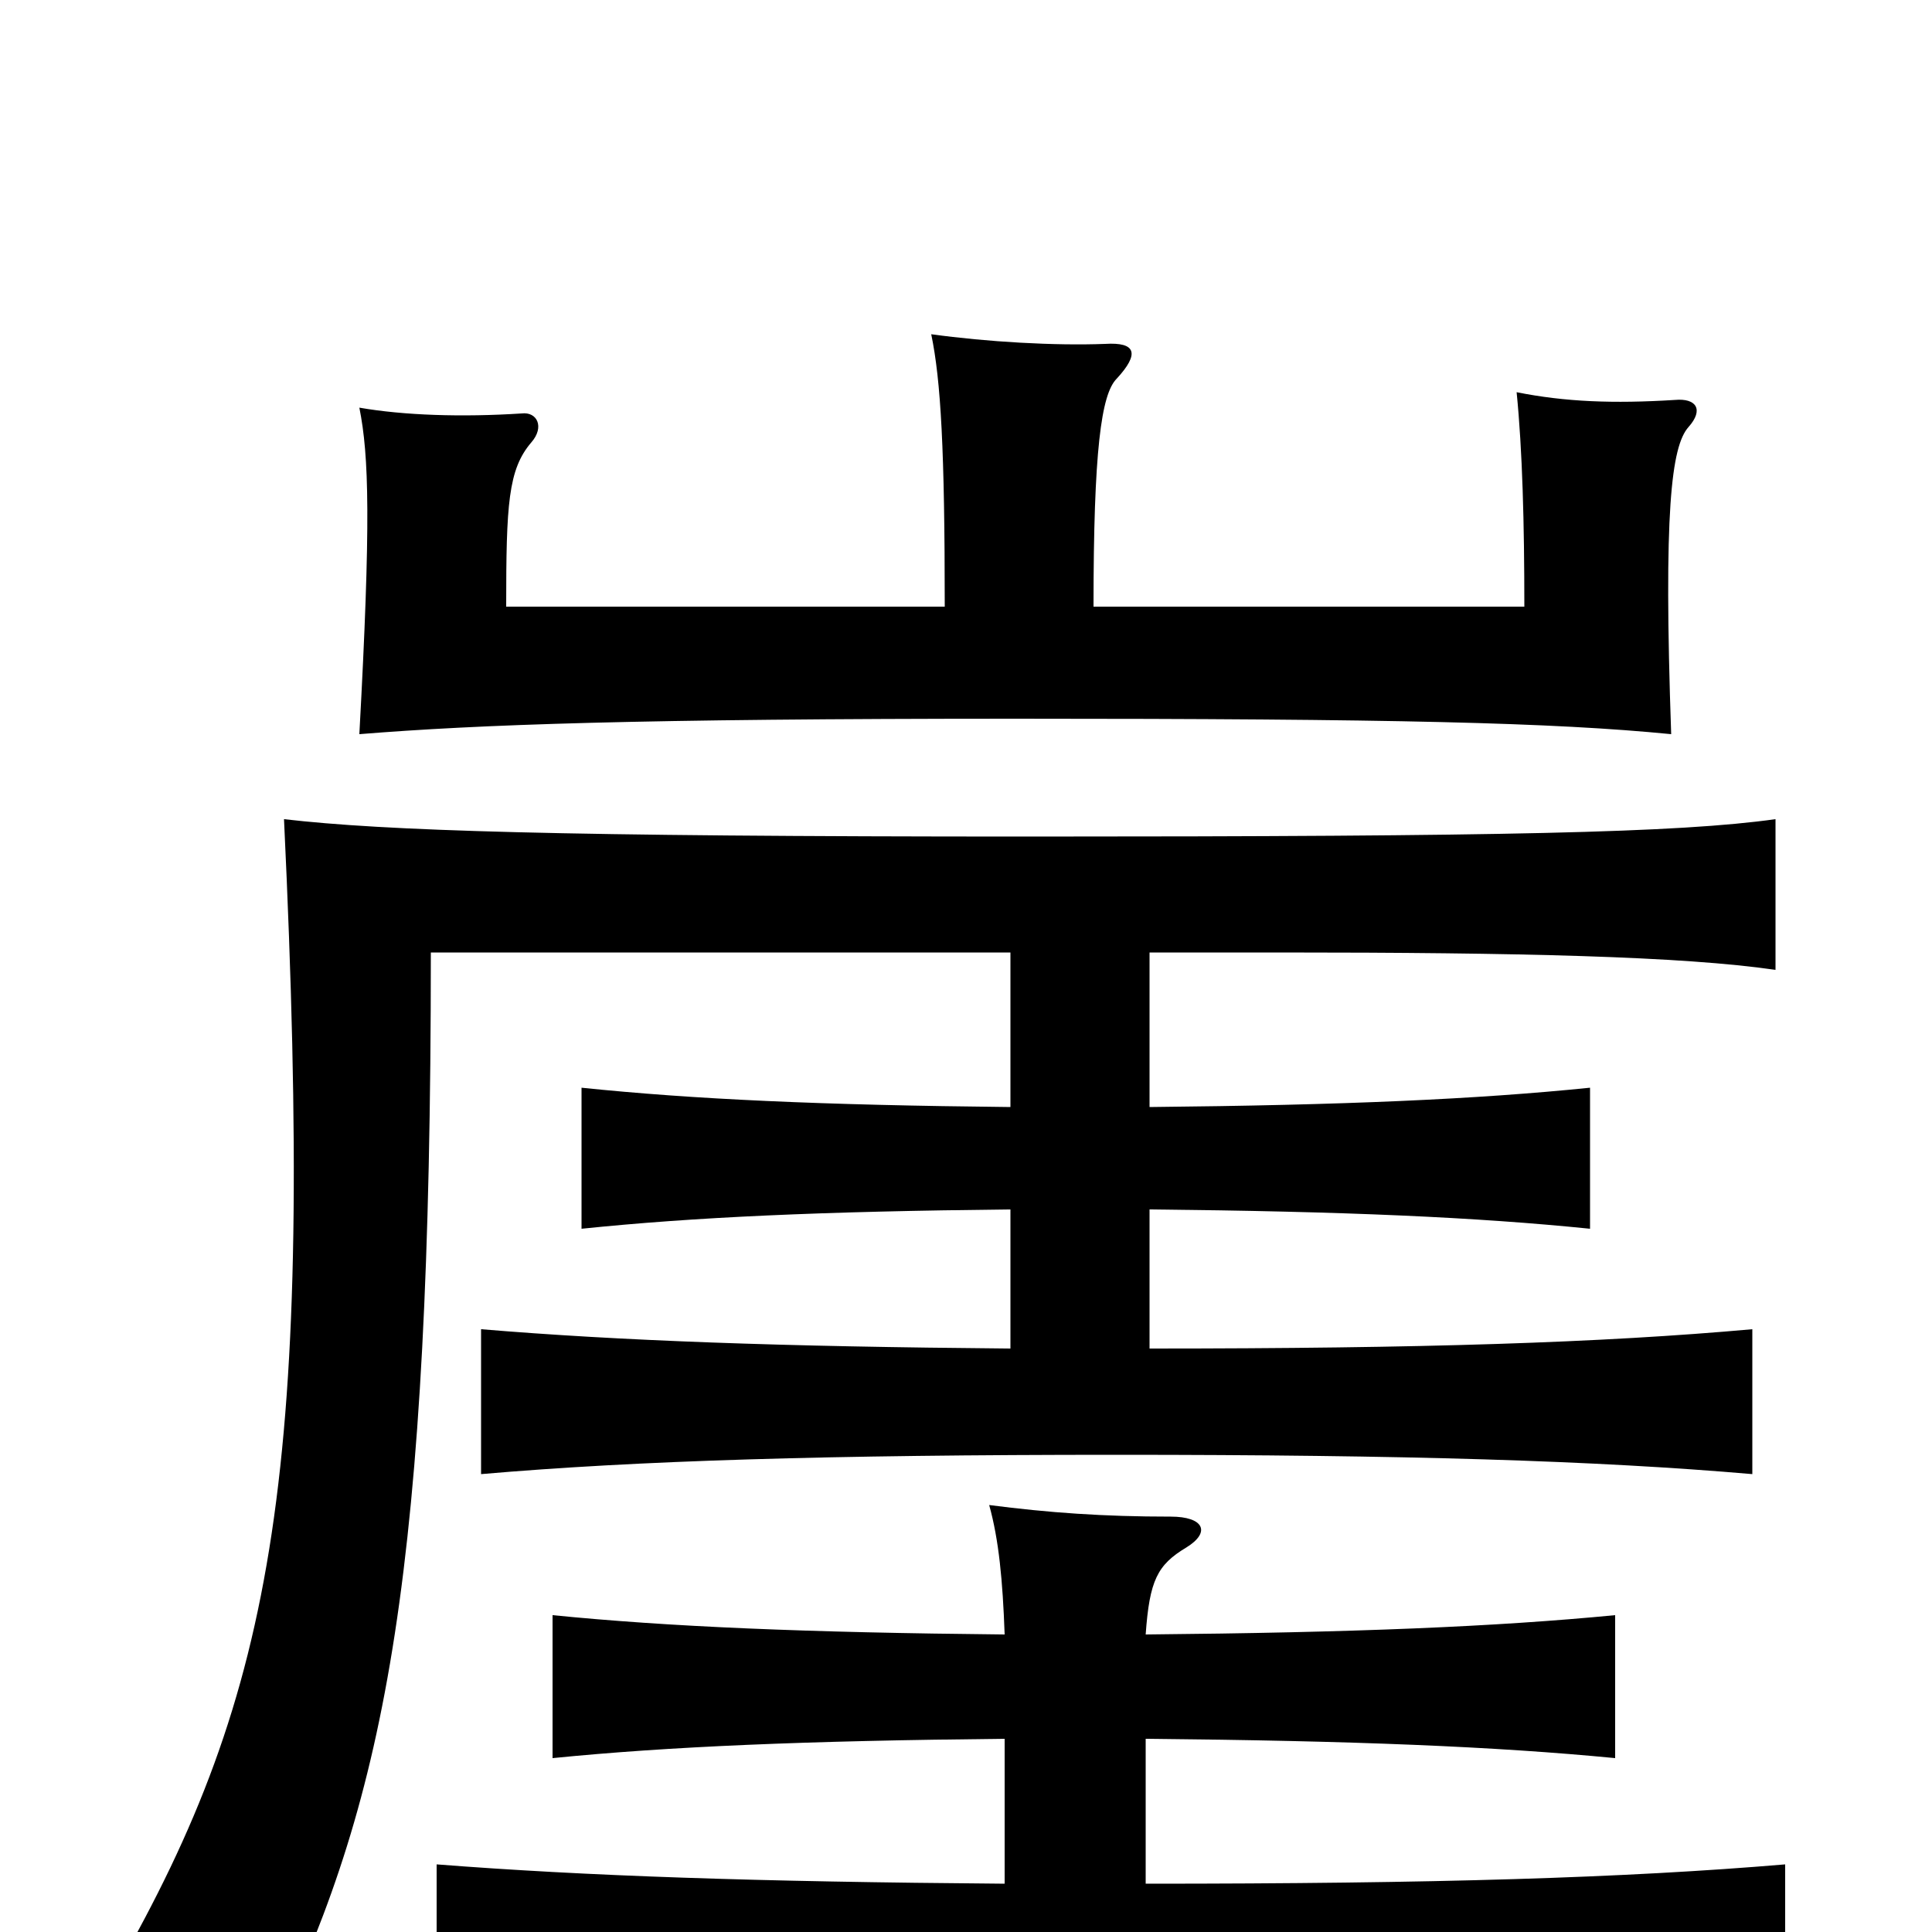 <svg xmlns="http://www.w3.org/2000/svg" viewBox="0 -1000 1000 1000">
	<path fill="#000000" d="M566 -686C566 -767 570 -796 578 -804C590 -817 588 -823 572 -822C546 -821 511 -823 482 -827C487 -803 489 -767 489 -686H262C262 -739 263 -757 275 -771C282 -779 278 -787 270 -786C239 -784 209 -785 186 -789C191 -764 192 -730 186 -620C248 -625 330 -628 526 -628C722 -628 804 -626 865 -620C861 -735 865 -769 874 -779C882 -788 878 -794 867 -793C835 -791 810 -792 785 -797C788 -767 789 -729 789 -686ZM520 -25C391 -26 303 -29 226 -35V44C312 37 415 34 575 34C735 34 838 37 924 44V-35C841 -28 743 -25 593 -25V-100C701 -99 774 -96 836 -90V-164C774 -158 701 -155 593 -154C595 -182 599 -190 614 -199C627 -207 623 -215 606 -215C571 -215 543 -217 512 -221C517 -203 519 -182 520 -154C417 -155 346 -158 286 -164V-90C346 -96 417 -99 520 -100ZM523 -507V-427C425 -428 359 -431 301 -437V-364C359 -370 425 -373 523 -374V-302C404 -303 321 -306 249 -312V-237C330 -244 428 -247 578 -247C728 -247 826 -244 907 -237V-312C829 -305 736 -302 595 -302V-374C696 -373 764 -370 823 -364V-437C764 -431 696 -428 595 -427V-507H663C786 -507 871 -505 919 -498V-576C869 -569 779 -567 533 -567C288 -567 199 -570 147 -576C163 -240 143 -125 60 20C89 26 114 35 143 48C200 -72 223 -187 223 -507Z"/>
</svg>